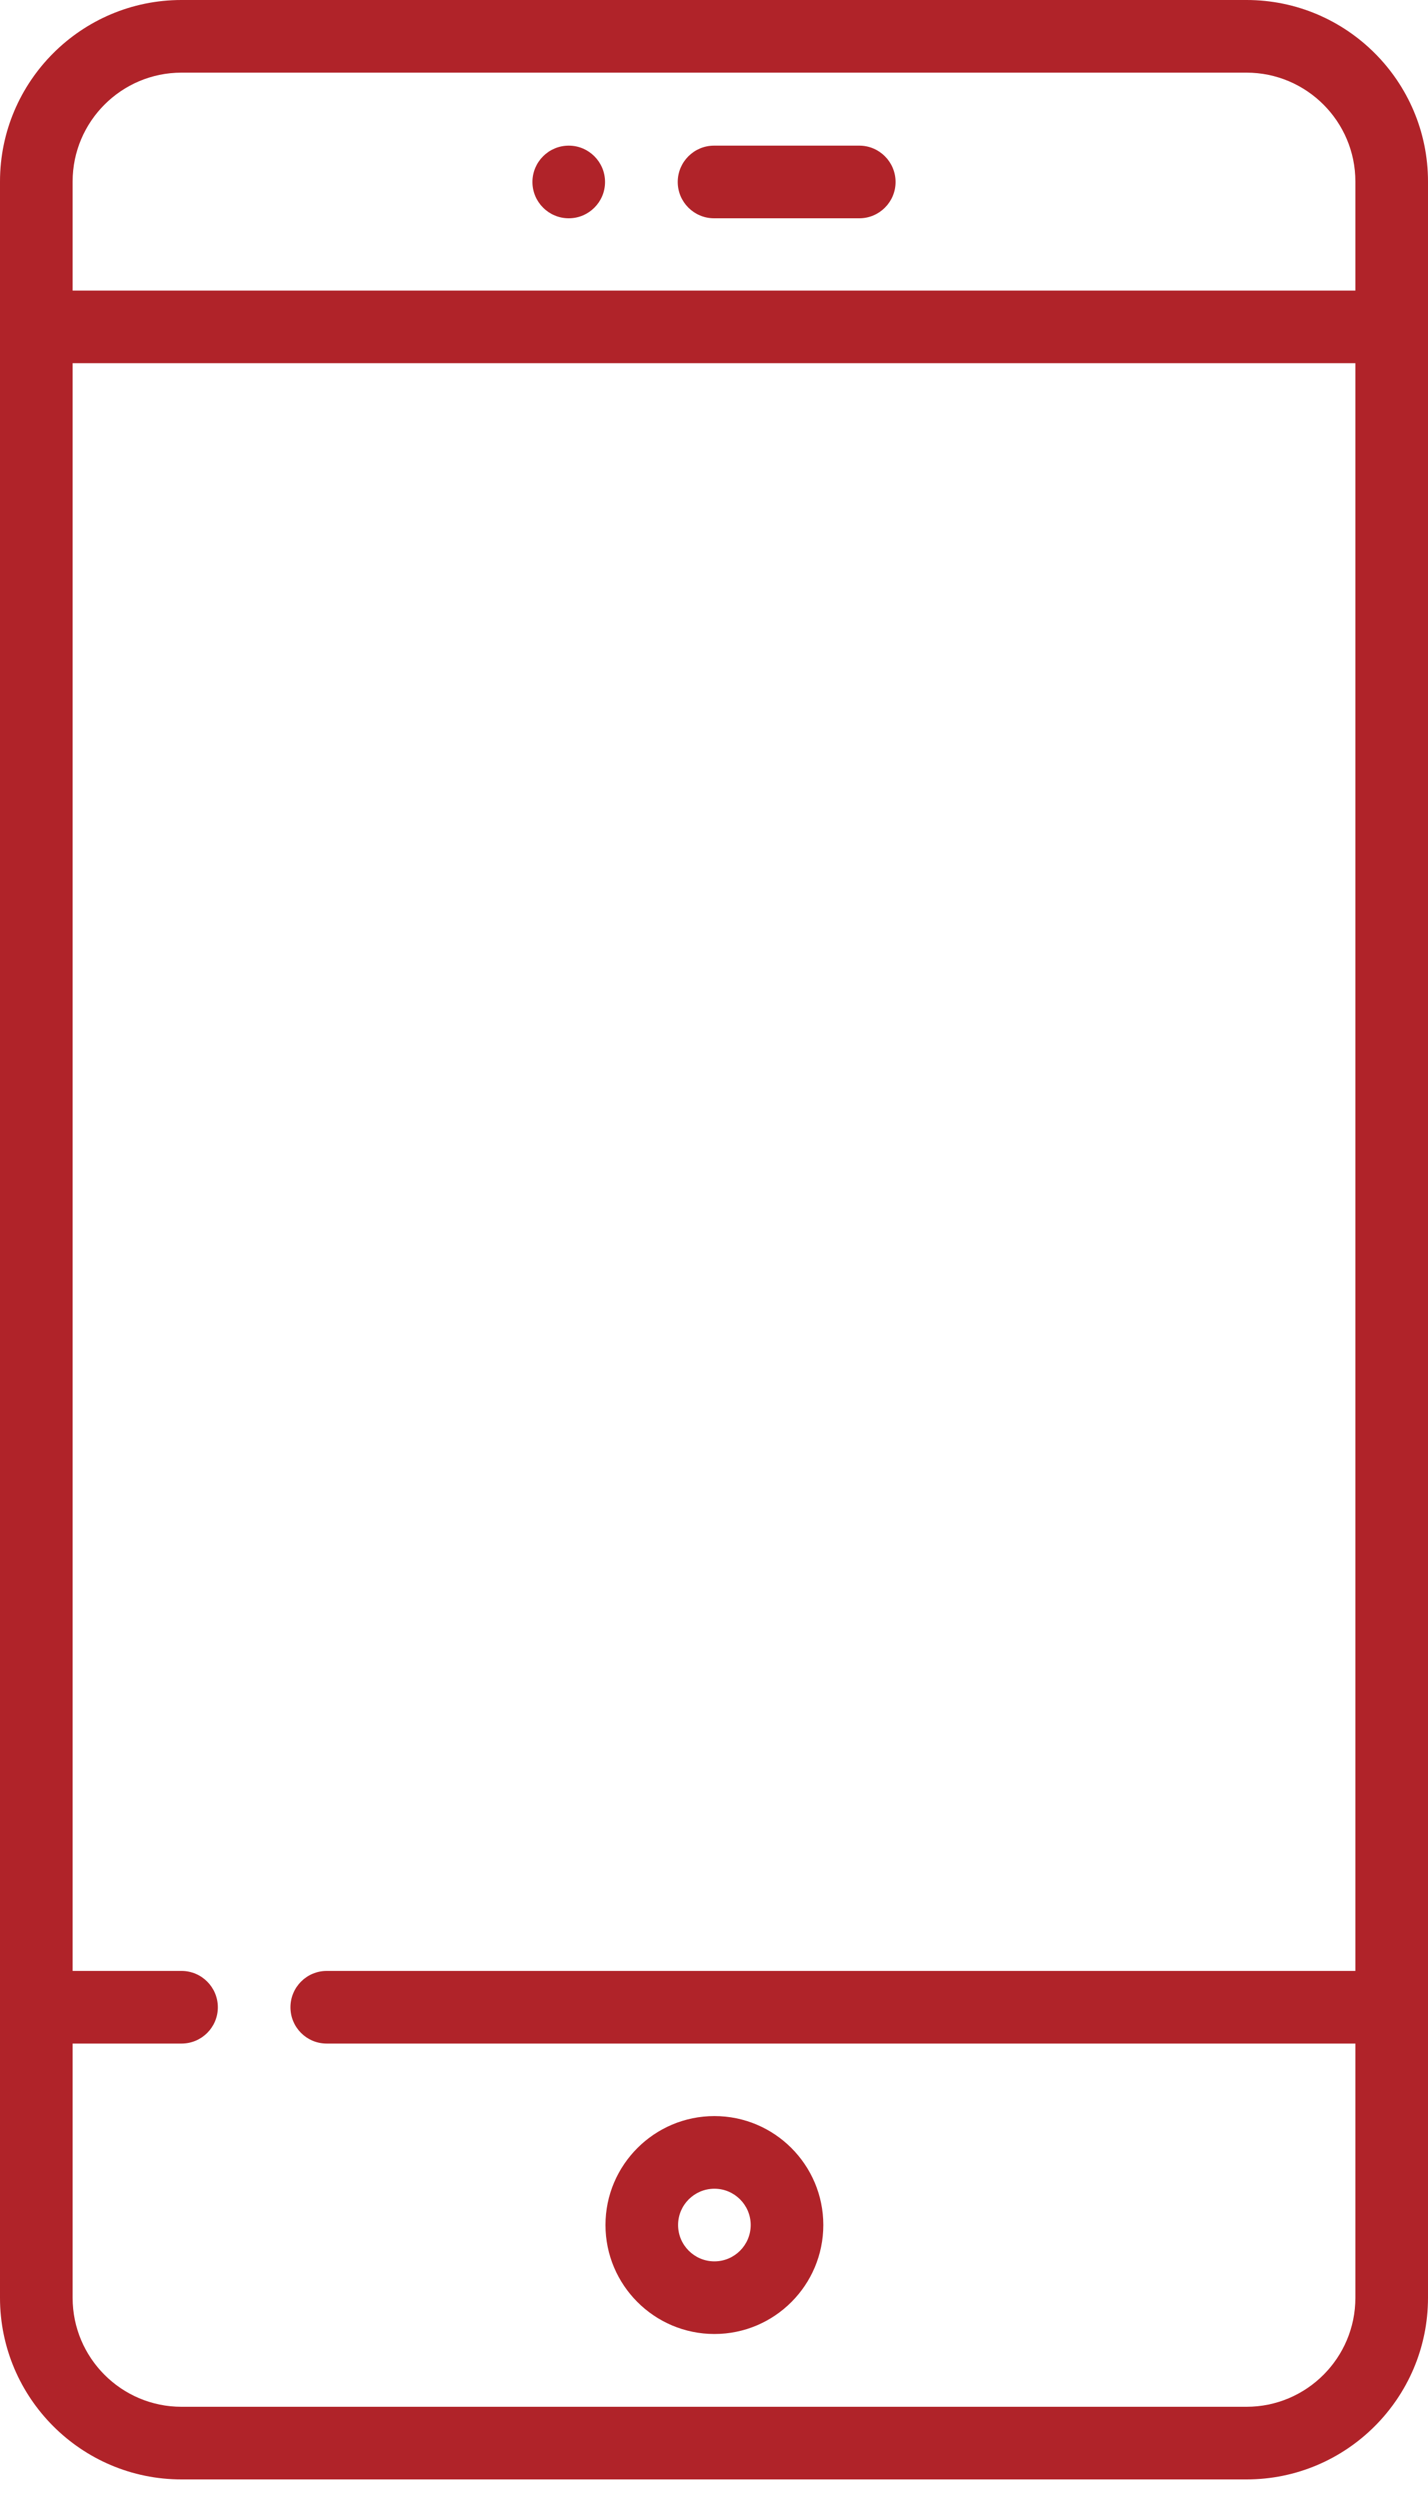 <svg width="20" height="35" viewBox="0 0 20 35" fill="none" xmlns="http://www.w3.org/2000/svg">
<path d="M17.458 0H2.542C1.14 0 0 1.14 0 2.542V32.169C0 33.571 1.14 34.712 2.542 34.712H17.458C18.86 34.712 20 33.571 20 32.169V2.542C20 1.14 18.86 0 17.458 0ZM18.983 27.593H4.576C4.295 27.593 4.068 27.821 4.068 28.102C4.068 28.383 4.295 28.61 4.576 28.61H18.983V32.169C18.983 33.011 18.299 33.695 17.458 33.695H2.542C1.701 33.695 1.017 33.011 1.017 32.169V28.61H2.542C2.823 28.61 3.051 28.383 3.051 28.102C3.051 27.821 2.823 27.593 2.542 27.593H1.017V5.085H18.983V27.593ZM18.983 4.068H1.017V2.542C1.017 1.701 1.701 1.017 2.542 1.017H17.458C18.299 1.017 18.983 1.701 18.983 2.542V4.068Z" fill="#B02329"/>
<path d="M12.035 2.039H10.001C9.72 2.039 9.492 2.267 9.492 2.548C9.492 2.828 9.72 3.056 10.001 3.056H12.035C12.315 3.056 12.543 2.828 12.543 2.548C12.543 2.267 12.315 2.039 12.035 2.039Z" fill="#B02329"/>
<path d="M10.006 29.625C9.165 29.625 8.48 30.309 8.48 31.15C8.48 31.992 9.165 32.676 10.006 32.676C10.847 32.676 11.531 31.992 11.531 31.15C11.531 30.309 10.847 29.625 10.006 29.625ZM10.006 31.659C9.725 31.659 9.497 31.431 9.497 31.15C9.497 30.87 9.725 30.642 10.006 30.642C10.286 30.642 10.514 30.87 10.514 31.15C10.514 31.431 10.286 31.659 10.006 31.659Z" fill="#B02329"/>
<path d="M7.966 3.056C8.246 3.056 8.474 2.828 8.474 2.548C8.474 2.267 8.246 2.039 7.966 2.039C7.685 2.039 7.457 2.267 7.457 2.548C7.457 2.828 7.685 3.056 7.966 3.056Z" fill="#B02329"/>
</svg>
